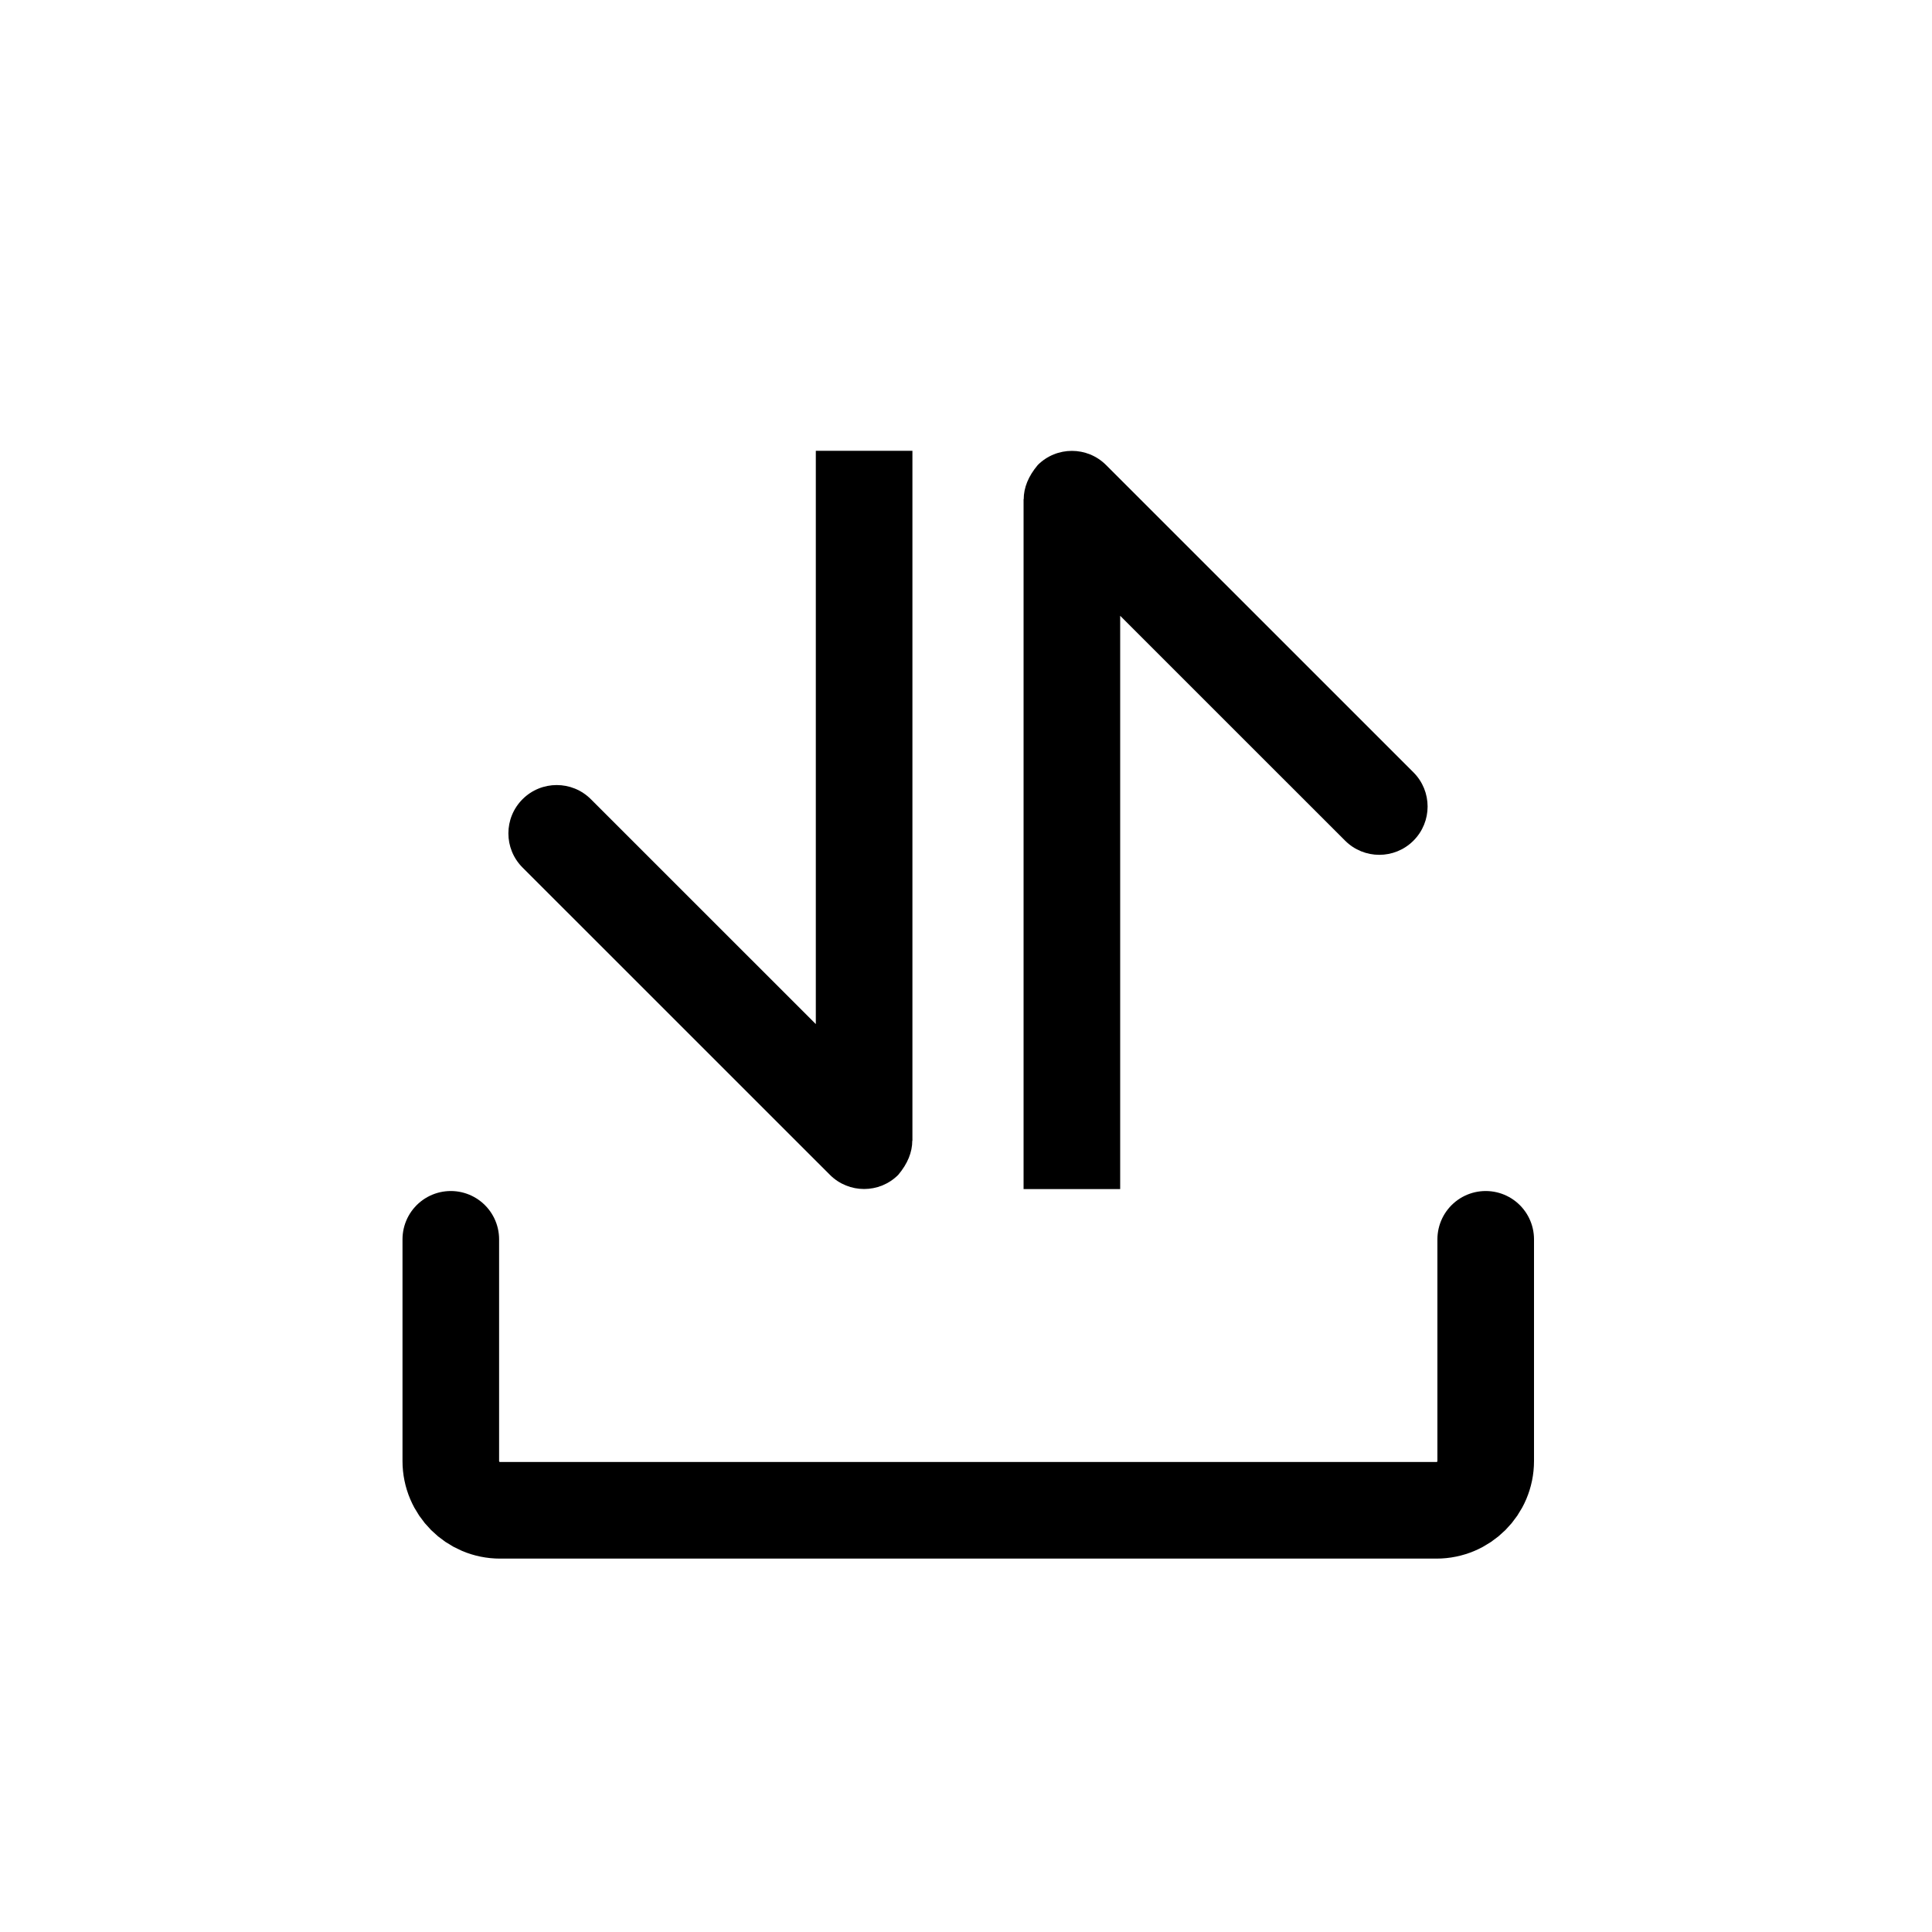 <svg width="30" height="30" viewBox="0 0 30 30" fill="none" xmlns="http://www.w3.org/2000/svg">
    <g id="Page-1" stroke="none" stroke-width="1" fill="none" fill-rule="evenodd">
        <g id="receive" transform="translate(7, 7)">
            <path d="M0,12.244 L0,15.687 C0,16.11 0.343,16.452 0.765,16.452 L15.305,16.452 C15.727,16.452 16.07,16.11 16.07,15.687 L16.07,12.244" id="Path" stroke="#000000" stroke-width="1.5" stroke-linecap="round" stroke-linejoin="round"></path>
            <path d="M5.887,11.243 C6.18,11.536 6.655,11.536 6.948,11.243 C7.093,11.07 7.166,10.893 7.166,10.71 C7.166,10.528 6.917,10.175 6.418,9.652 L2.175,5.41 C1.882,5.117 1.407,5.117 1.114,5.41 C0.821,5.703 0.821,6.178 1.114,6.471 L5.887,11.243 Z M5.668,0 L5.668,10.713 L7.168,10.713 L7.168,0 L5.668,0 Z" id="Shape" fill="#000000" fill-rule="nonzero"></path>
            <path d="M13.887,11.243 C14.18,11.536 14.655,11.536 14.948,11.243 C15.093,11.07 15.166,10.893 15.166,10.71 C15.166,10.528 14.917,10.175 14.418,9.652 L10.175,5.41 C9.882,5.117 9.407,5.117 9.114,5.41 C8.821,5.703 8.821,6.178 9.114,6.471 L13.887,11.243 Z M13.668,0 L13.668,10.713 L15.168,10.713 L15.168,0 L13.668,0 Z" id="Shape" fill="#000000" fill-rule="nonzero" transform="translate(12.031, 5.732) scale(-1, -1) translate(-12.031, -5.732) "></path>
        </g>
    </g>
</svg>